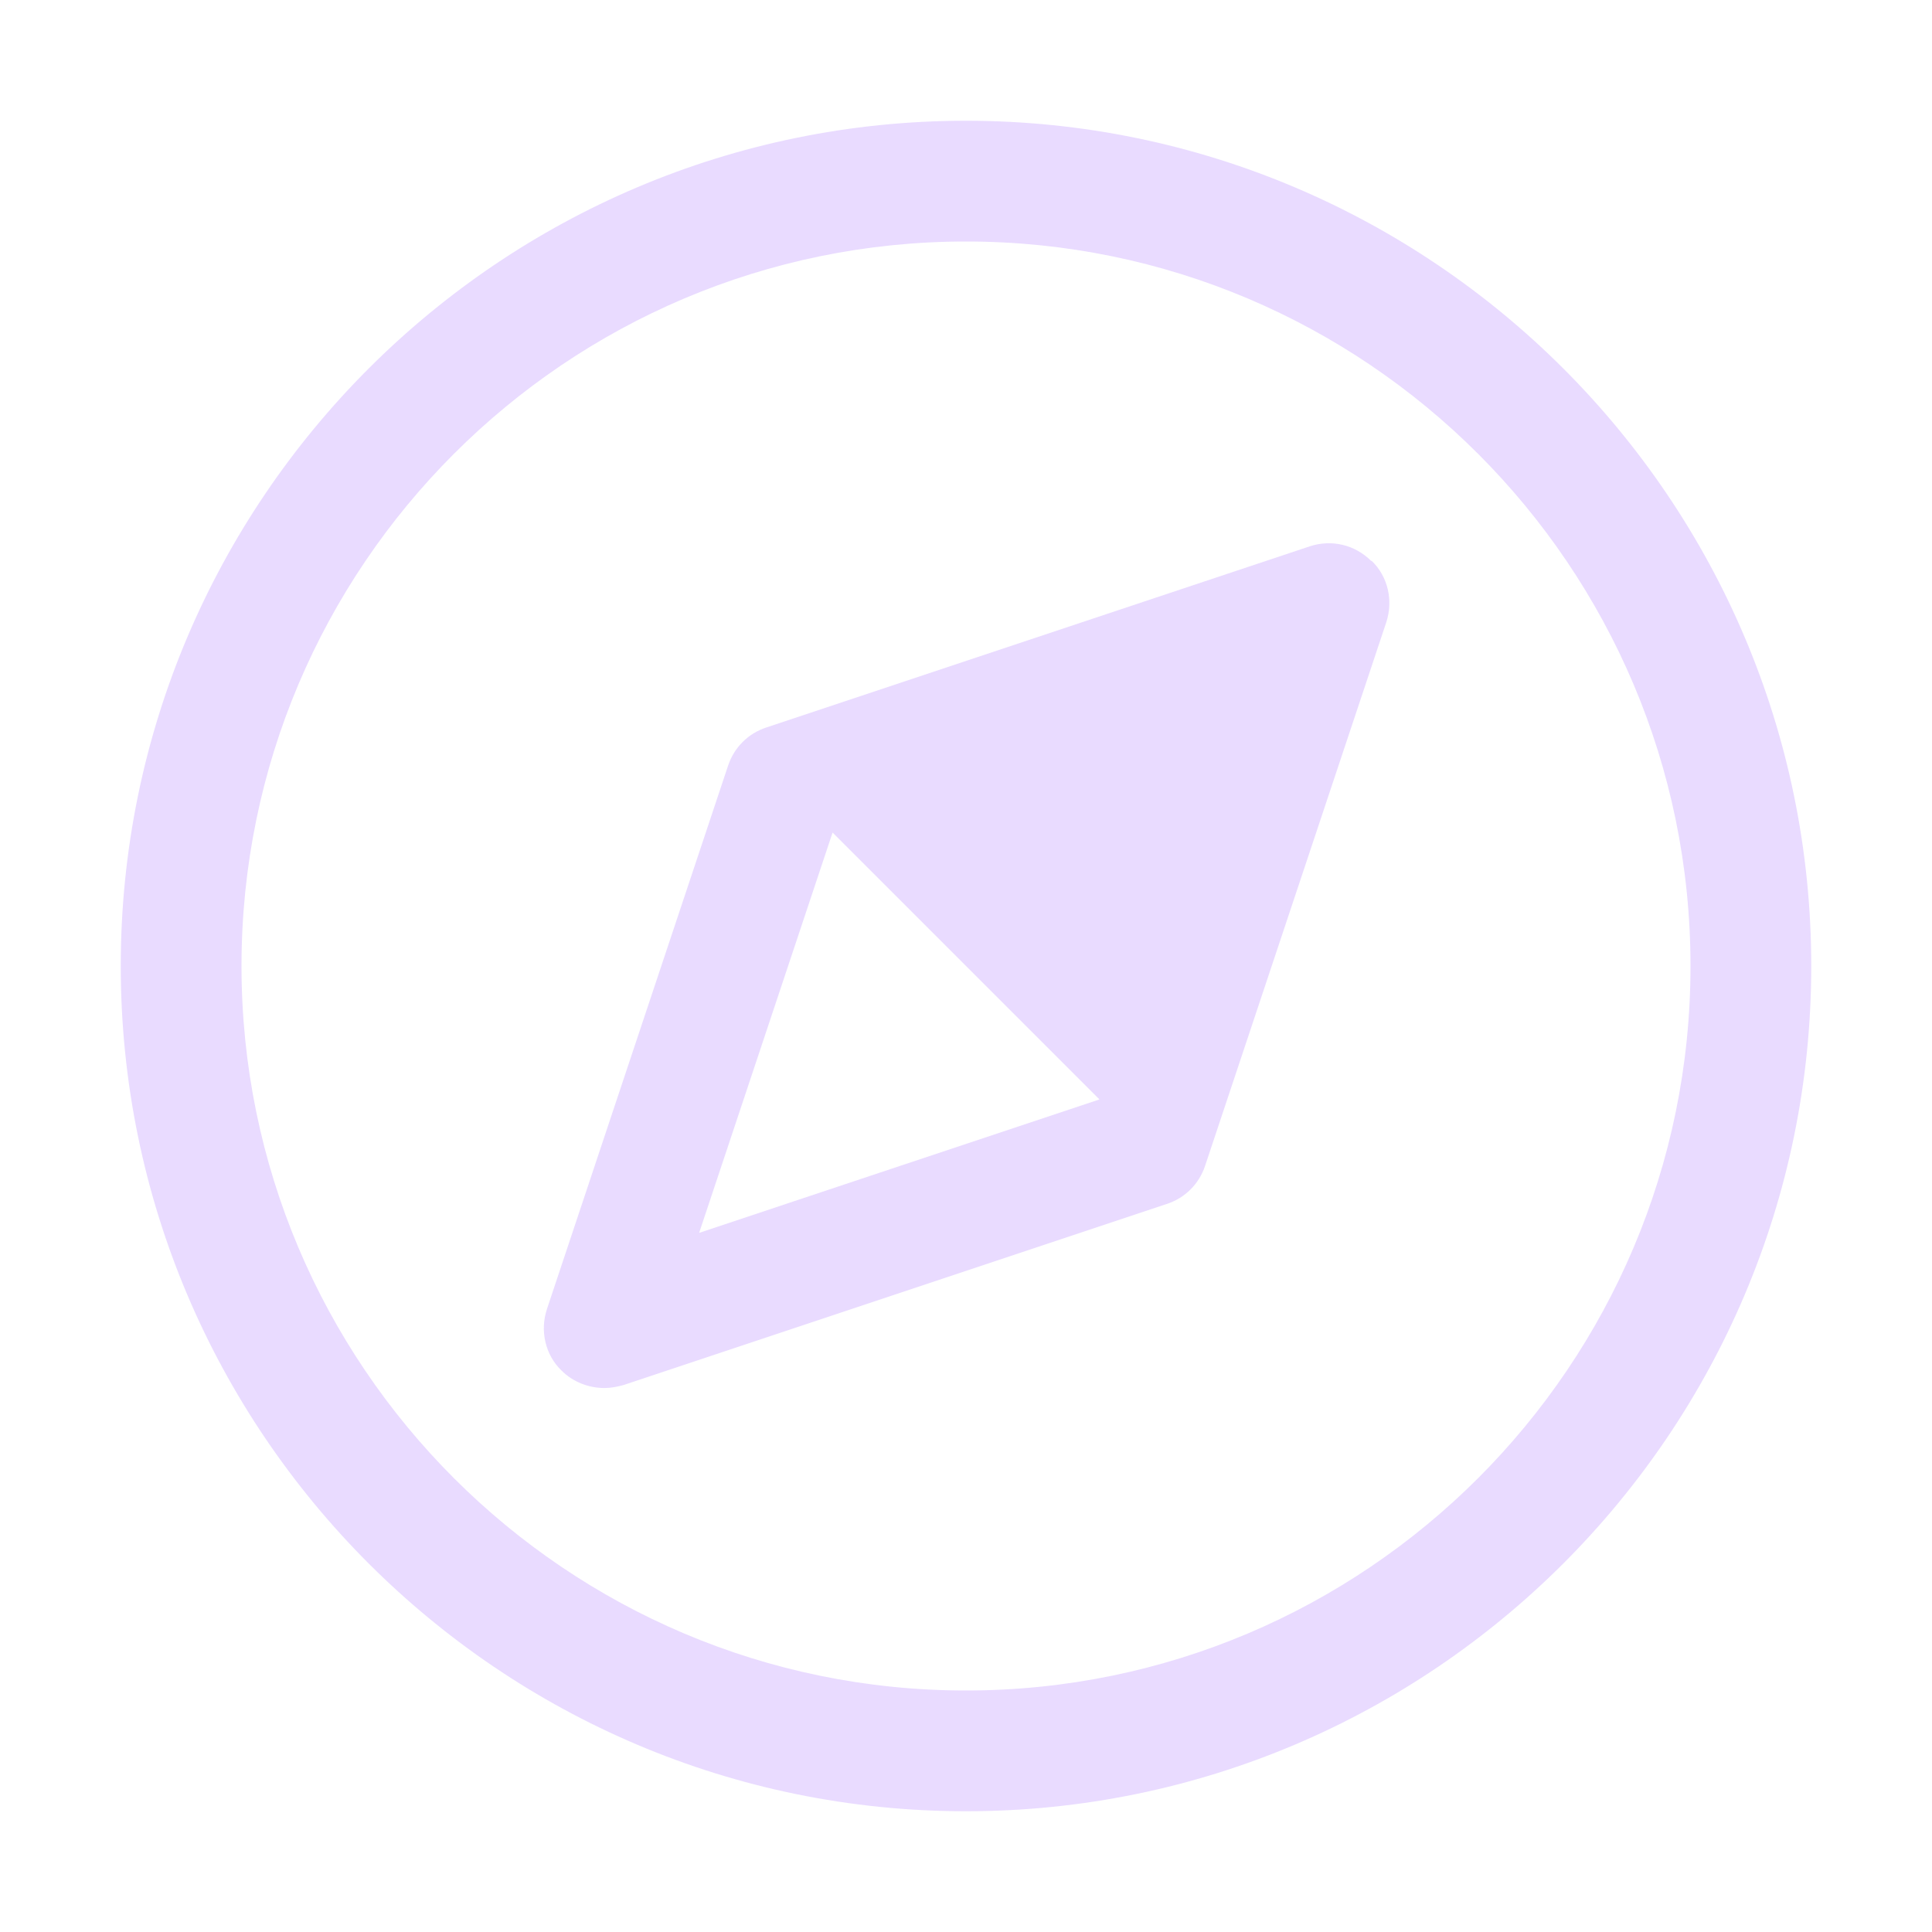 <svg width="16" height="16" viewBox="0 0 16 16" fill="none" xmlns="http://www.w3.org/2000/svg">
<g opacity="0.6" clip-path="url(#clip0_313_9)">
<path d="M8 15C4.14 15 1 11.86 1 8C1 4.14 4.14 1 8 1C11.86 1 15 4.14 15 8C15 11.86 11.86 15 8 15ZM8 2C4.69 2 2 4.69 2 8C2 11.31 4.69 14 8 14C11.31 14 14 11.31 14 8C14 4.69 11.31 2 8 2Z" fill="#DAC3FF"/>
<path d="M11.355 4.645C11.22 4.51 11.025 4.465 10.845 4.525L6.345 6.025C6.195 6.075 6.08 6.19 6.03 6.34L4.53 10.84C4.47 11.02 4.515 11.22 4.65 11.35C4.745 11.445 4.875 11.495 5.005 11.495C5.06 11.495 5.11 11.485 5.165 11.47L9.665 9.97C9.815 9.92 9.93 9.805 9.98 9.655L11.48 5.155C11.54 4.975 11.495 4.775 11.36 4.645H11.355ZM5.79 10.21L6.895 6.895L9.105 9.105L5.79 10.21Z" fill="#DAC3FF"/>
</g>
<defs>
<clipPath id="clip0_313_9">
<rect width="16" height="16" fill="white"/>
</clipPath>
</defs>
</svg>


